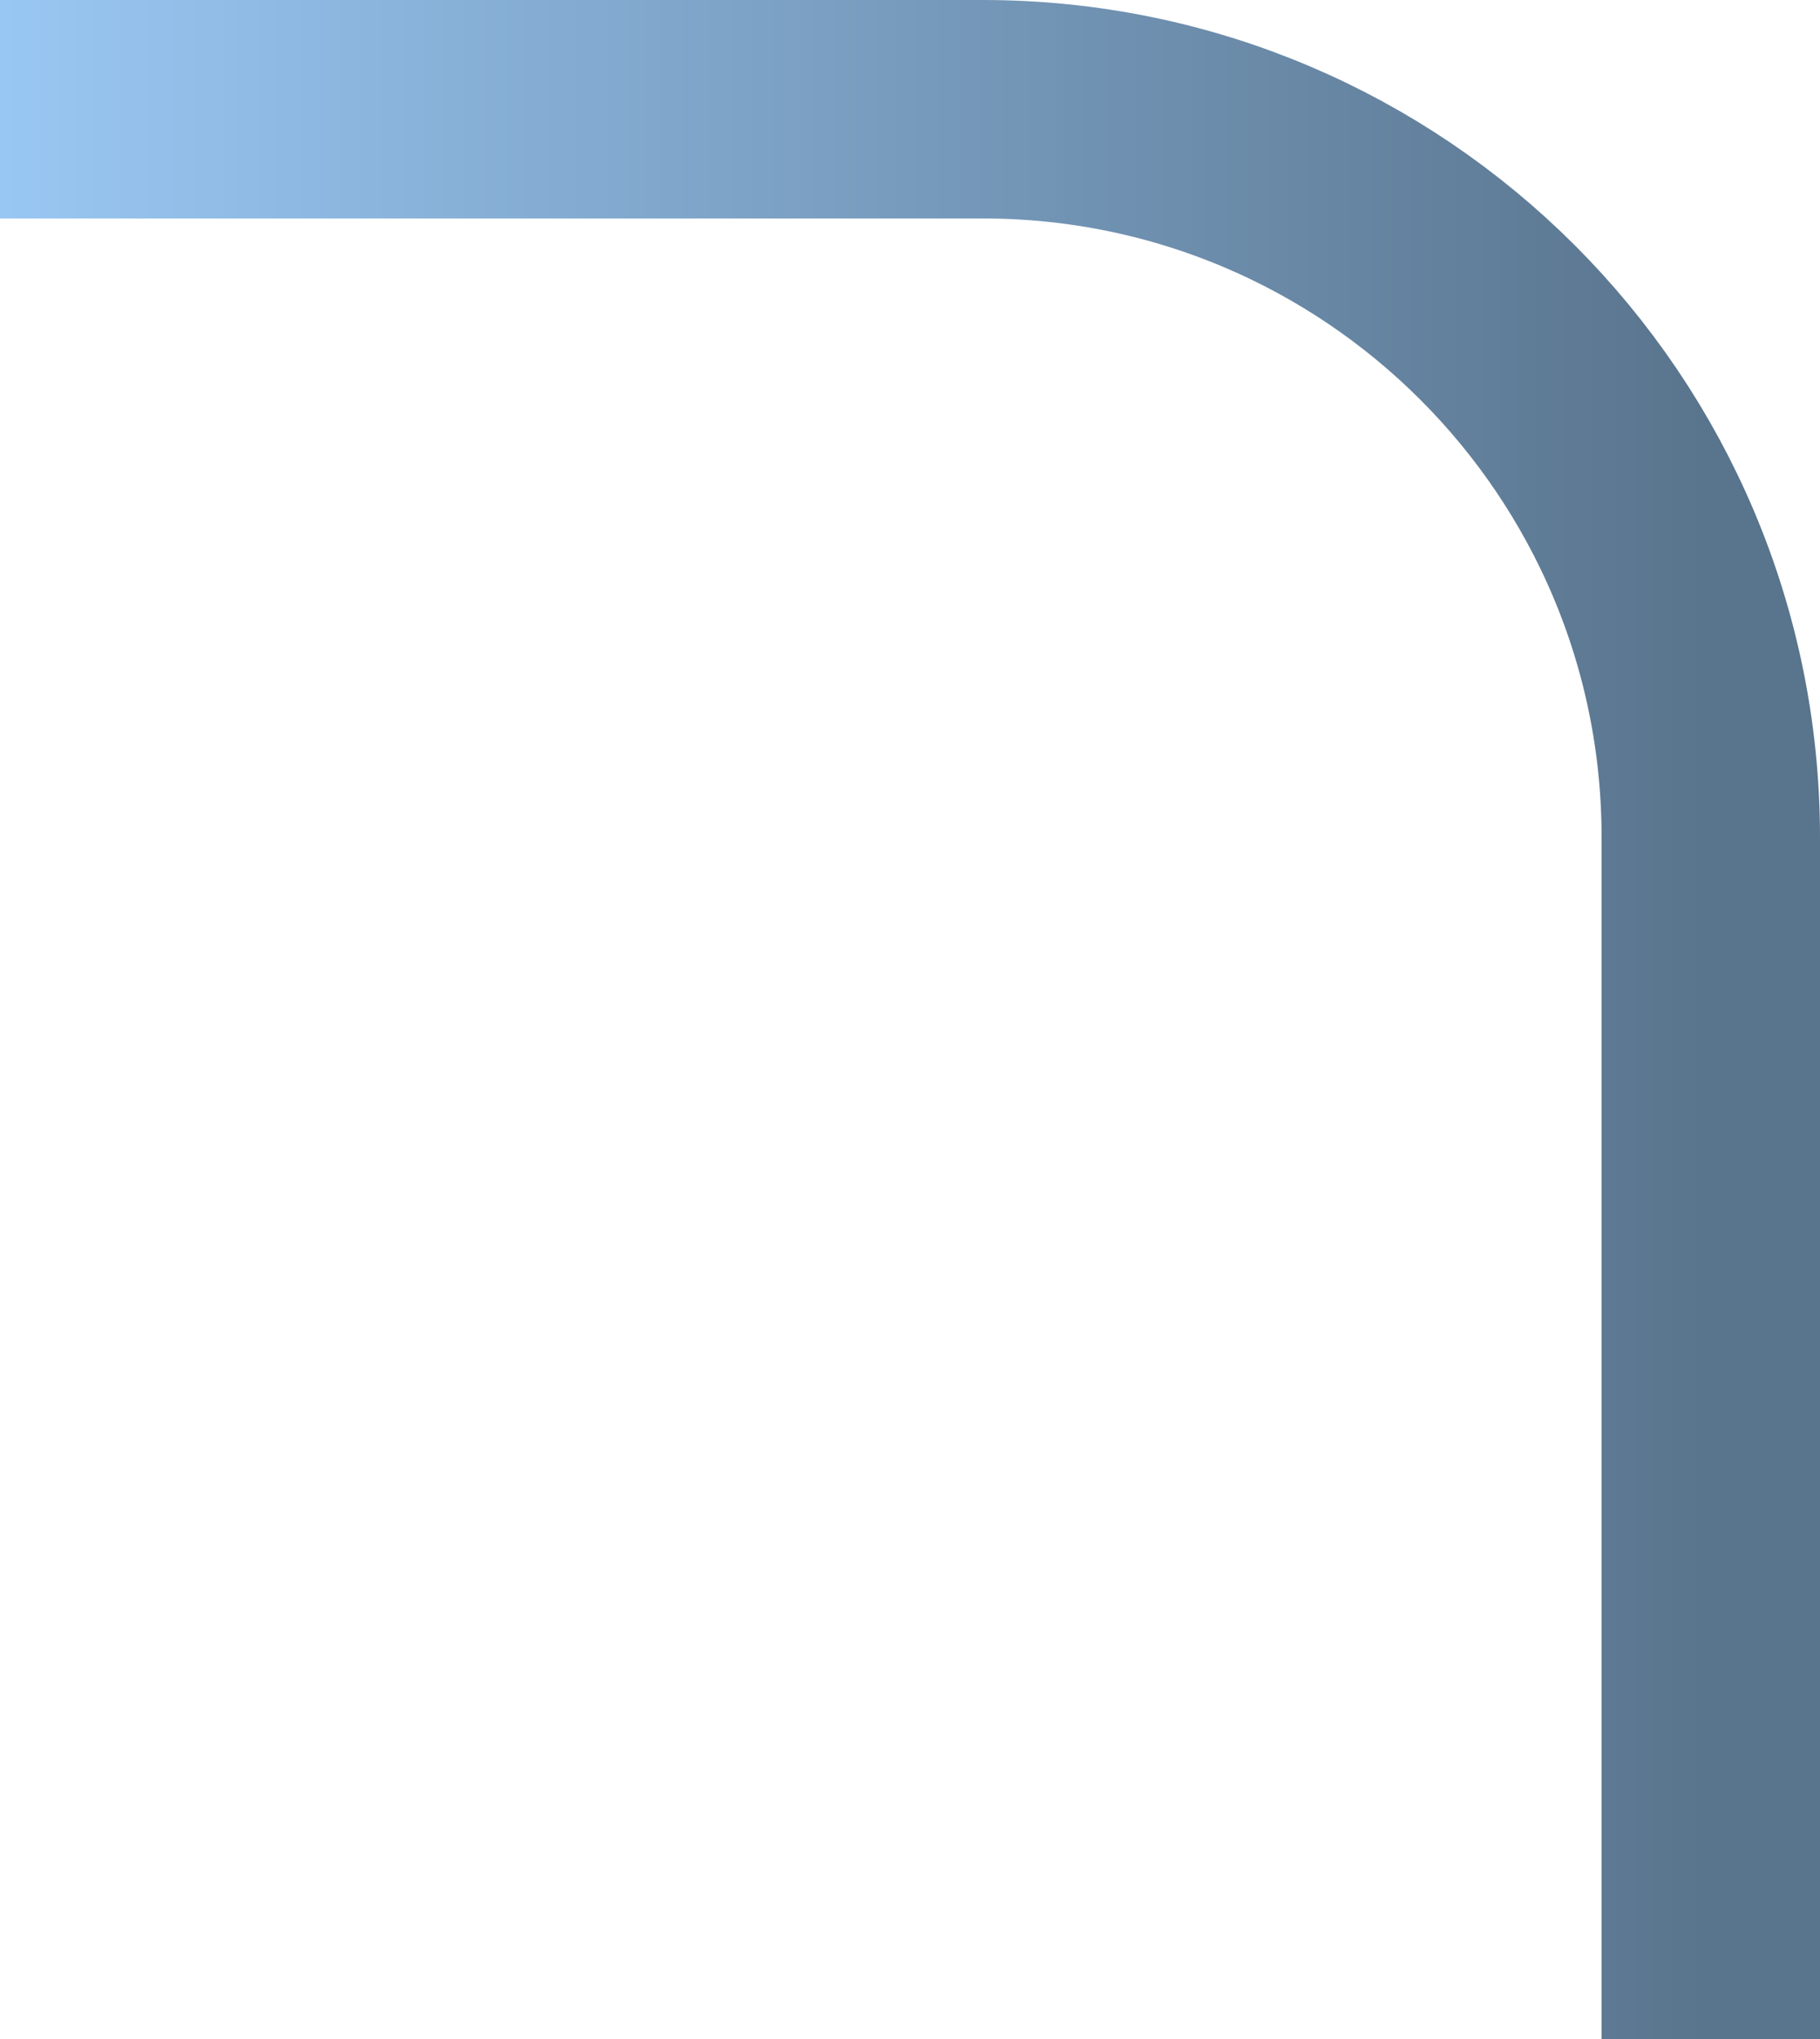 <svg width="50" height="56" viewBox="0 0 50 56" fill="none" xmlns="http://www.w3.org/2000/svg">
<path d="M0 3L27 3C38.046 3 47 11.954 47 23V56" stroke="url(#paint0_linear_134_67)" stroke-width="6"/>
<defs>
<linearGradient id="paint0_linear_134_67" x1="0" y1="29.5" x2="47" y2="29.5" gradientUnits="userSpaceOnUse">
<stop stop-color="#99C7F3"/>
<stop offset="1" stop-color="#59748D"/>
</linearGradient>
</defs>
</svg>
